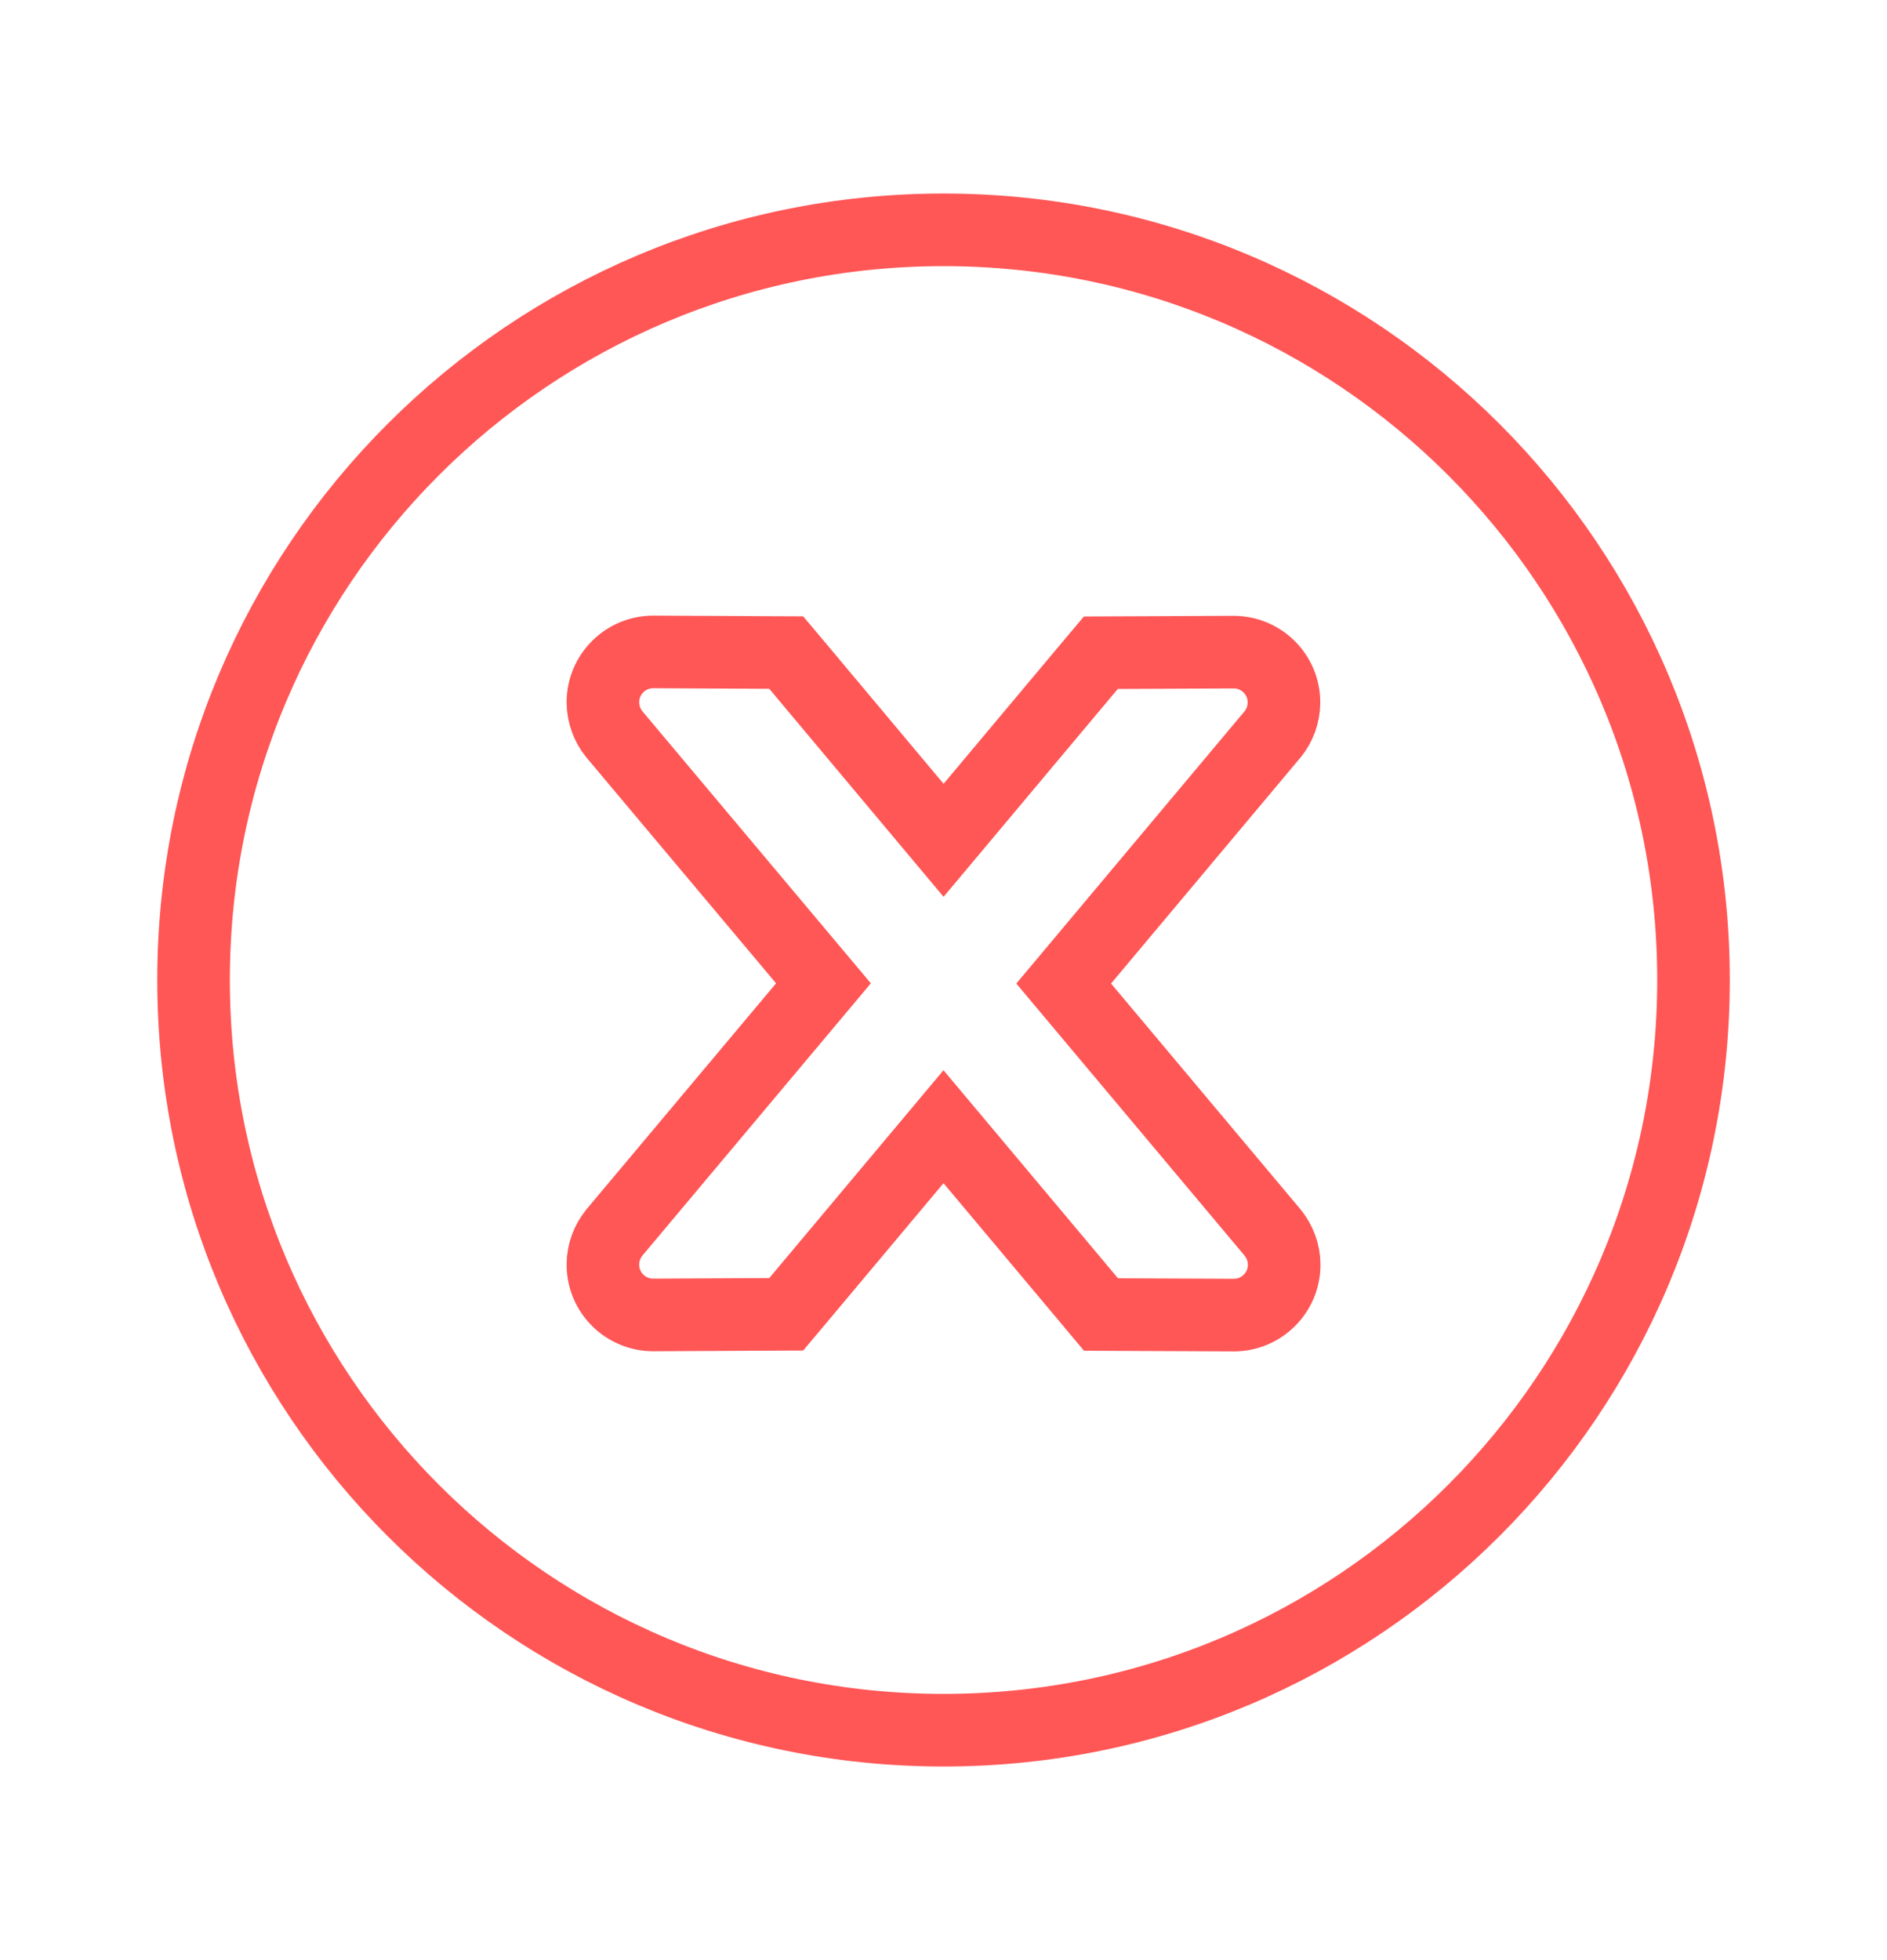 <svg width="26" height="27" viewBox="0 0 26 27" fill="none" xmlns="http://www.w3.org/2000/svg">
<path d="M16.998 18.115H17C17.383 18.115 17.694 17.804 17.694 17.422C17.694 17.25 17.63 17.098 17.538 16.983L17.538 16.983L17.531 16.974L14.656 13.548L17.528 10.123L17.528 10.123L17.536 10.114C17.627 10 17.691 9.848 17.691 9.676C17.691 9.287 17.376 8.983 16.998 8.983L16.995 8.983L15.399 8.99L15.168 8.991L15.018 9.169L13.001 11.575L10.982 9.166L10.833 8.989L10.601 8.988L9.003 8.98V8.98H9.001C8.618 8.98 8.307 9.291 8.307 9.674H8.307L8.307 9.679C8.309 9.839 8.366 9.994 8.467 10.118L8.467 10.118L8.47 10.121L11.346 13.545L8.47 16.972L8.47 16.972L8.463 16.981C8.371 17.096 8.307 17.247 8.307 17.419C8.307 17.808 8.622 18.113 9.001 18.113L9.003 18.113L10.601 18.105L10.833 18.104L10.982 17.927L13 15.52L15.021 17.929L15.17 18.107L15.402 18.108L16.998 18.115ZM2.667 13.499C2.667 7.793 7.294 3.166 13 3.166C18.707 3.166 23.334 7.793 23.334 13.499C23.334 19.206 18.707 23.833 13 23.833C7.294 23.833 2.667 19.206 2.667 13.499Z" stroke="#FF5656"/>
</svg>
